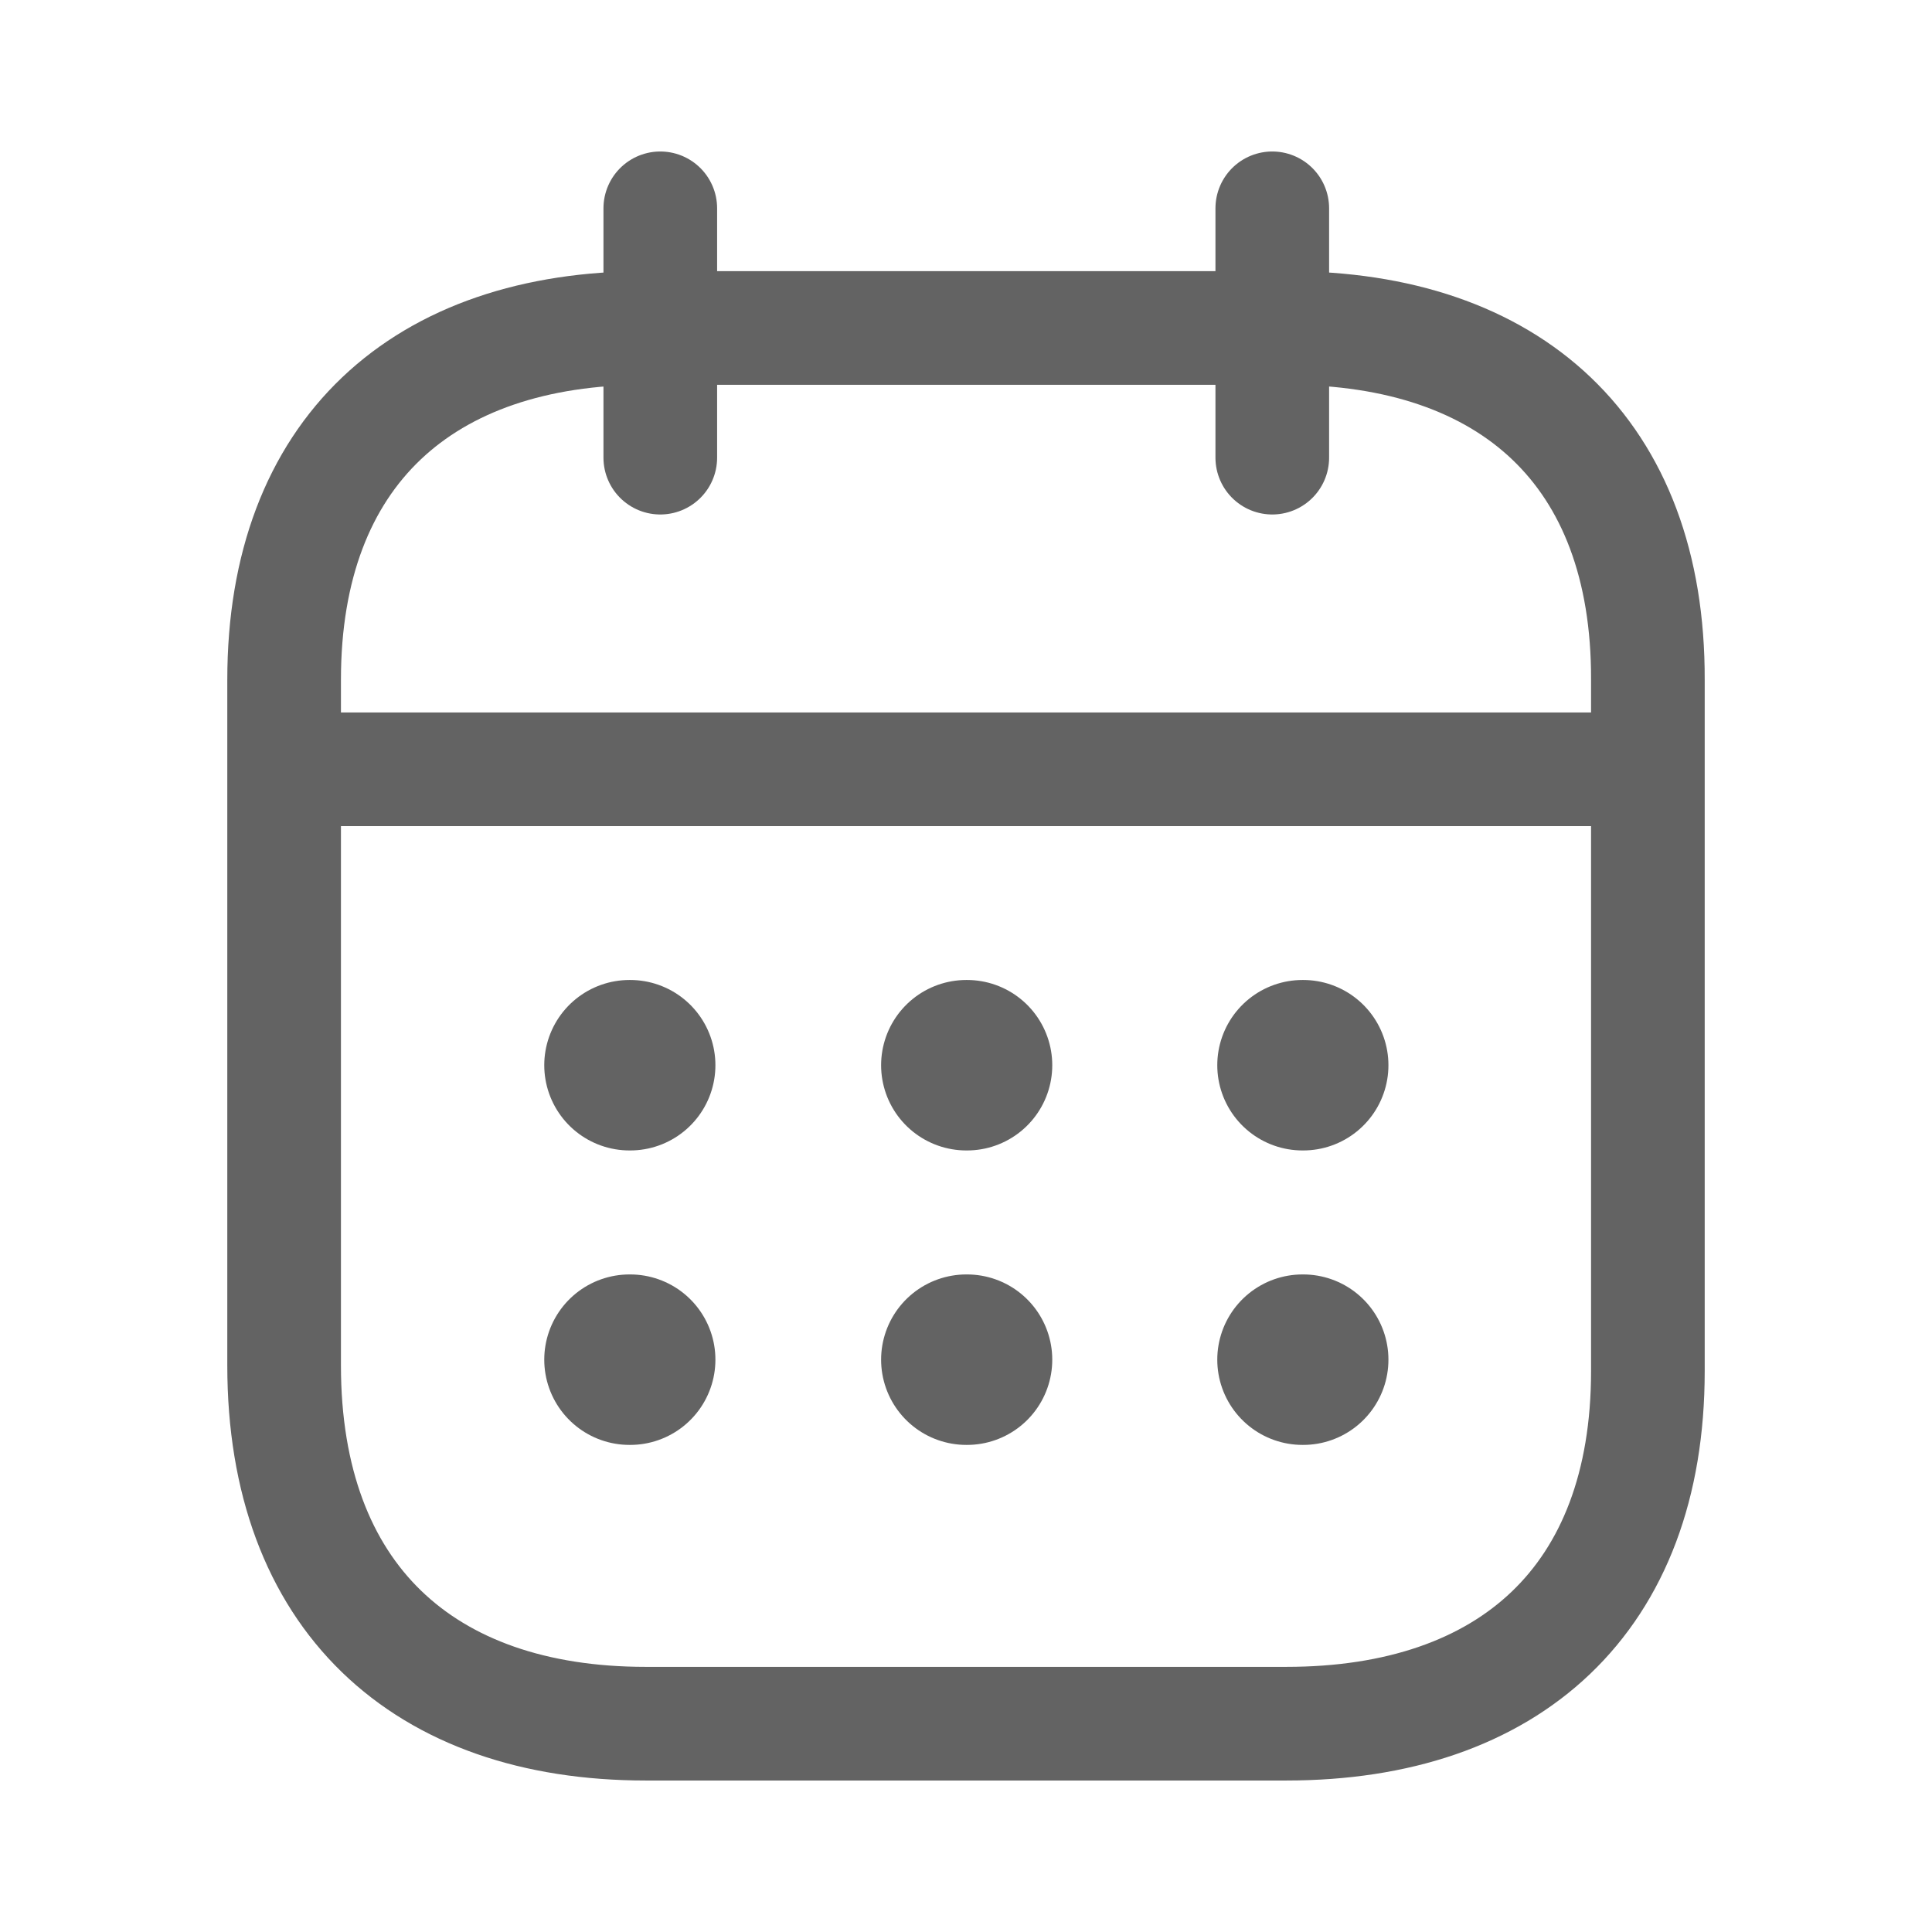 <svg width="17" height="17" viewBox="0 0 17 17" fill="none" xmlns="http://www.w3.org/2000/svg">
    <path d="M2.562 6.769H14.444" stroke="#636363" stroke-linecap="round" stroke-linejoin="round"/>
    <path d="M11.461 9.373H11.467" stroke="#636363" stroke-width="1.5" stroke-linecap="round" stroke-linejoin="round"/>
    <path d="M8.503 9.373H8.509" stroke="#636363" stroke-width="1.5" stroke-linecap="round" stroke-linejoin="round"/>
    <path d="M5.539 9.373H5.545" stroke="#636363" stroke-width="1.5" stroke-linecap="round" stroke-linejoin="round"/>
    <path d="M11.461 11.964H11.467" stroke="#636363" stroke-width="1.5" stroke-linecap="round" stroke-linejoin="round"/>
    <path d="M8.503 11.964H8.509" stroke="#636363" stroke-width="1.5" stroke-linecap="round" stroke-linejoin="round"/>
    <path d="M5.539 11.964H5.545" stroke="#636363" stroke-width="1.5" stroke-linecap="round" stroke-linejoin="round"/>
    <path d="M11.195 1.833V4.027" stroke="#636363" stroke-linecap="round" stroke-linejoin="round"/>
    <path d="M5.81 1.833V4.027" stroke="#636363" stroke-linecap="round" stroke-linejoin="round"/>
    <path fill-rule="evenodd" clip-rule="evenodd" d="M11.325 2.886H5.681C3.723 2.886 2.5 3.977 2.5 5.981V12.015C2.5 14.051 3.723 15.167 5.681 15.167H11.319C13.283 15.167 14.5 14.07 14.5 12.065V5.981C14.506 3.977 13.29 2.886 11.325 2.886Z" stroke="#636363" stroke-linecap="round" stroke-linejoin="round"/>
</svg>